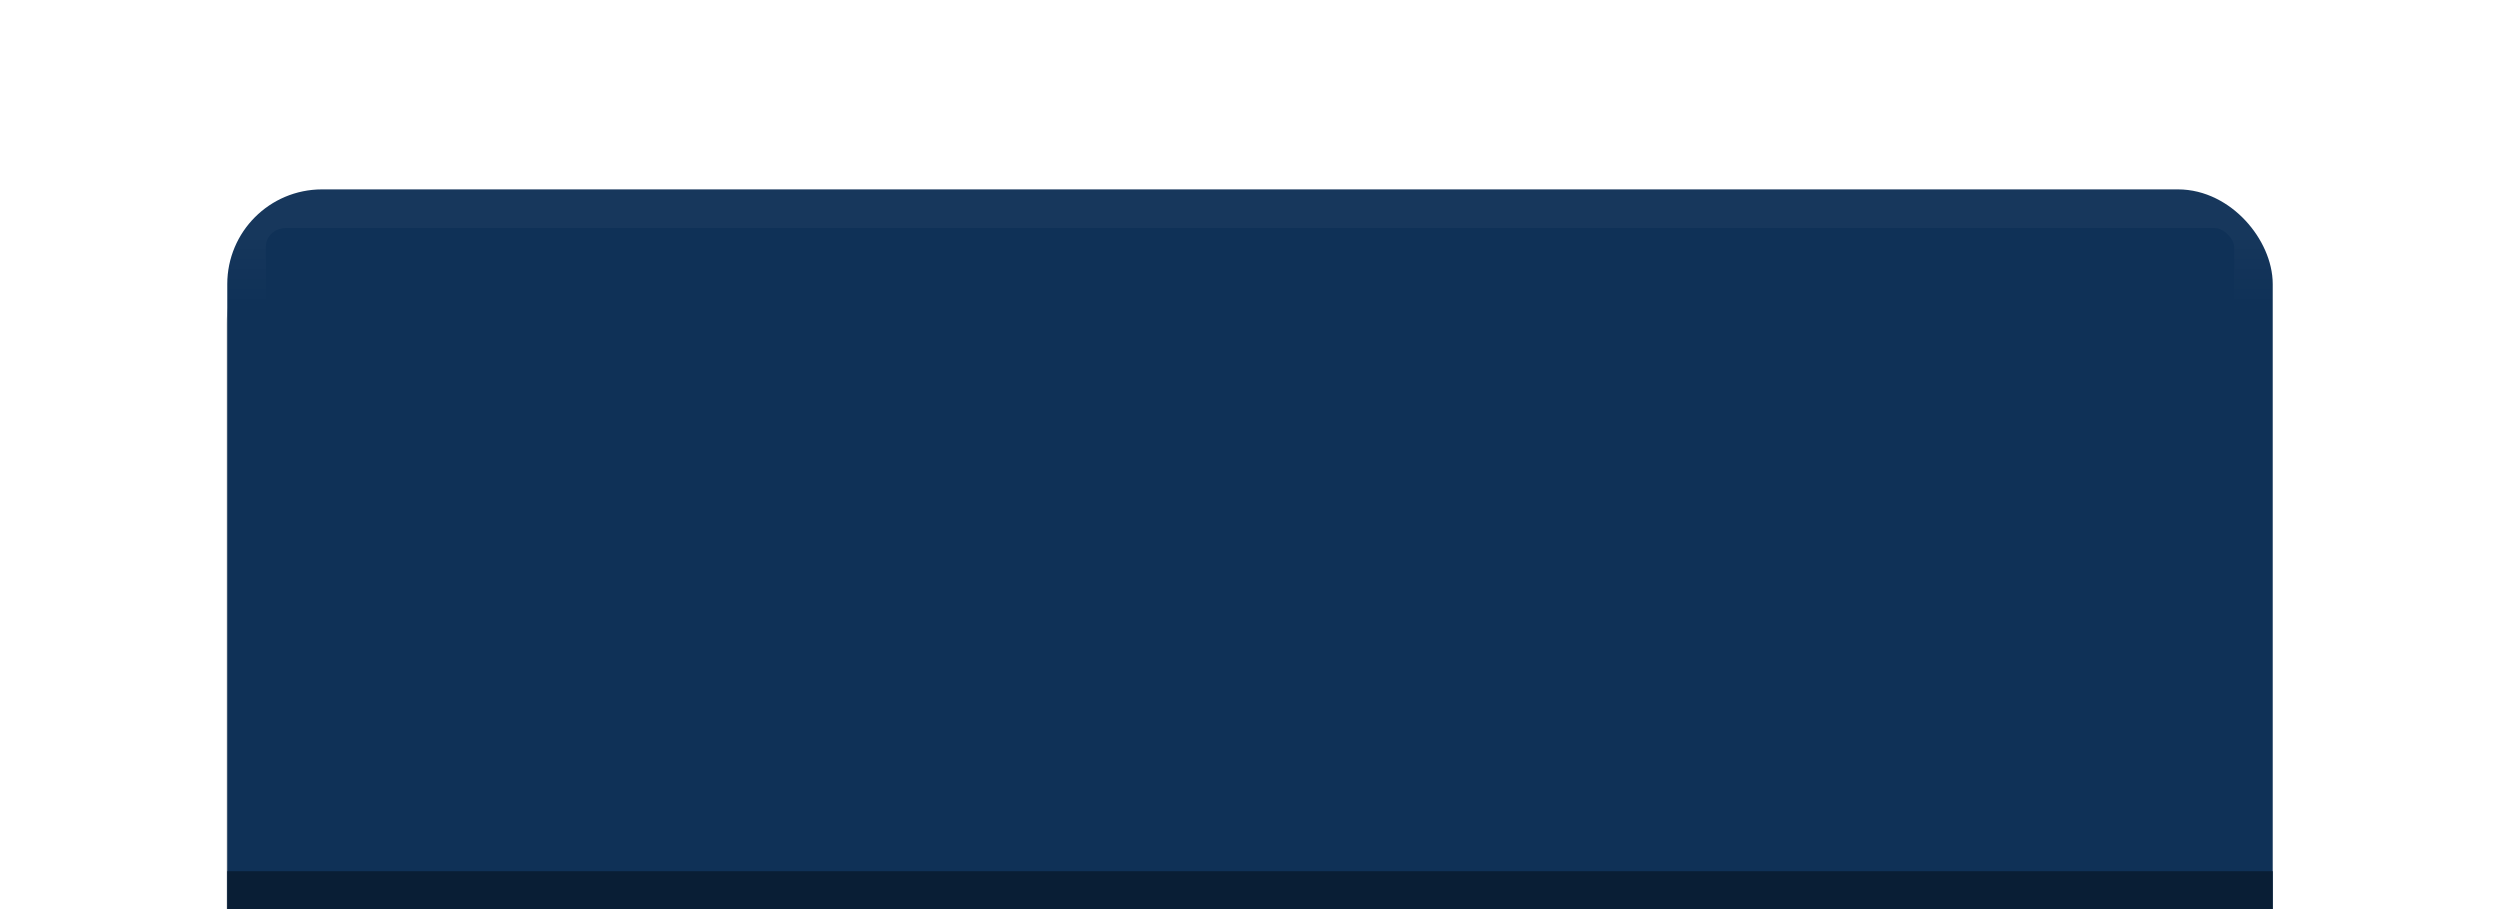 <?xml version="1.0" encoding="UTF-8" standalone="no"?>
<!-- Created with Inkscape (http://www.inkscape.org/) -->

<svg
   xmlns:dc="http://purl.org/dc/elements/1.1/"
   xmlns:cc="http://creativecommons.org/ns#"
   xmlns:rdf="http://www.w3.org/1999/02/22-rdf-syntax-ns#"
   xmlns:svg="http://www.w3.org/2000/svg"
   xmlns="http://www.w3.org/2000/svg"
   xmlns:xlink="http://www.w3.org/1999/xlink"
   xmlns:sodipodi="http://sodipodi.sourceforge.net/DTD/sodipodi-0.dtd"
   xmlns:inkscape="http://www.inkscape.org/namespaces/inkscape"
   width="66"
   height="24"
   viewBox="0 0 66 24"
   id="svg5653"
   version="1.1"
   inkscape:version="0.91 r13725"
   sodipodi:docname="desklet-header.svg">
  <defs
     id="defs5655">
    <linearGradient
       gradientTransform="matrix(0.187,0,0,1,150.134,360.385)"
       inkscape:collect="always"
       xlink:href="#linearGradient4331"
       id="linearGradient4337-5-5-4"
       x1="683.409"
       y1="40"
       x2="683.409"
       y2="42"
       gradientUnits="userSpaceOnUse" />
    <linearGradient
       inkscape:collect="always"
       id="linearGradient4331">
      <stop
         style="stop-color:#ffffff;stop-opacity:1;"
         offset="0"
         id="stop4333" />
      <stop
         style="stop-color:#ffffff;stop-opacity:0;"
         offset="1"
         id="stop4335" />
    </linearGradient>
    <filter
       inkscape:collect="always"
       style="color-interpolation-filters:sRGB"
       id="filter4240"
       x="-0.123"
       width="1.246"
       y="-0.023"
       height="1.045">
      <feGaussianBlur
         inkscape:collect="always"
         stdDeviation="2.72"
         id="feGaussianBlur4242" />
    </filter>
    <clipPath
       clipPathUnits="userSpaceOnUse"
       id="clipPath4193">
      <rect
         style="opacity:0.5;fill:#000000;fill-opacity:1;stroke:none;stroke-width:1;stroke-linecap:butt;stroke-linejoin:miter;stroke-miterlimit:4;stroke-dasharray:none;stroke-dashoffset:0;stroke-opacity:1"
         id="rect4195"
         width="66"
         height="24"
         x="245"
         y="383.362"
         ry="1.3132607e-05"
         rx="1.3132607e-05" />
    </clipPath>
  </defs>
  <sodipodi:namedview
     id="base"
     pagecolor="#ffffff"
     bordercolor="#666666"
     borderopacity="1.0"
     inkscape:pageopacity="0.0"
     inkscape:pageshadow="2"
     inkscape:zoom="11.313708"
     inkscape:cx="17.845168"
     inkscape:cy="-4.0520443"
     inkscape:document-units="px"
     inkscape:current-layer="layer1"
     showgrid="true"
     fit-margin-top="0"
     fit-margin-left="0"
     fit-margin-right="0"
     fit-margin-bottom="0"
     inkscape:window-width="1920"
     inkscape:window-height="1027"
     inkscape:window-x="0"
     inkscape:window-y="0"
     inkscape:window-maximized="1"
     showguides="true"
     inkscape:snap-bbox="true"
     inkscape:bbox-paths="true"
     inkscape:bbox-nodes="true"
     inkscape:snap-bbox-edge-midpoints="true"
     units="px">
    <inkscape:grid
       type="xygrid"
       id="grid4149"
       originx="0"
       originy="-134" />
  </sodipodi:namedview>
  <g
     inkscape:label="Ebene 1"
     inkscape:groupmode="layer"
     id="layer1"
     transform="translate(-245,-394.362)">
    <rect
       style="opacity:0.5;fill:#000000;fill-opacity:1;stroke:#000000;stroke-width:1.001;stroke-linecap:butt;stroke-linejoin:round;stroke-miterlimit:4;stroke-dasharray:none;stroke-dashoffset:0;stroke-opacity:1;filter:url(#filter4240)"
       id="rect4179-2-0-9-1"
       width="53"
       height="287"
       x="251.5"
       y="124.862"
       ry="2"
       rx="2.002"
       transform="matrix(0.999,0,0,1,0.235,276.05)" />
    <rect
       style="opacity:1;fill:#0f3157;fill-opacity:1;stroke:#0f3157;stroke-width:1;stroke-linecap:butt;stroke-linejoin:round;stroke-miterlimit:4;stroke-dasharray:none;stroke-dashoffset:0;stroke-opacity:1"
       id="rect4179-2-0-9"
       width="53"
       height="287"
       x="251.5"
       y="399.862"
       ry="2"
       rx="2" />
    <path
       style="opacity:0.7;fill:#212425;fill-opacity:1;stroke:none;stroke-width:1;stroke-linecap:butt;stroke-linejoin:round;stroke-miterlimit:4;stroke-dasharray:none;stroke-dashoffset:0;stroke-opacity:0"
       d="m 304,682.362 0,2.5 c 0,0.831 -0.669,1.5 -1.5,1.5 l -49,0 c -0.831,0 -1.5,-0.669 -1.5,-1.5 l 0,-2.5 z"
       id="rect4728-9"
       inkscape:connector-curvature="0"
       sodipodi:nodetypes="csssscc" />
    <rect
       style="opacity:0.7;fill:#000000;fill-opacity:1;stroke:none;stroke-width:1;stroke-linecap:butt;stroke-linejoin:round;stroke-miterlimit:4;stroke-dasharray:none;stroke-dashoffset:0;stroke-opacity:0"
       id="rect4731-8"
       width="52"
       height="1"
       x="252"
       y="681.362"
       rx="0" />
    <rect
       style="opacity:0.08;fill:#ffffff;fill-opacity:1;stroke:none;stroke-width:1;stroke-linecap:butt;stroke-linejoin:round;stroke-miterlimit:4;stroke-dasharray:none;stroke-dashoffset:0;stroke-opacity:0"
       id="rect4731-9-5"
       width="52"
       height="1"
       x="252"
       y="682.362"
       rx="0" />
    <rect
       rx="1.039"
       ry="1"
       y="399.872"
       x="251.51"
       height="56.981"
       width="52.981"
       id="rect4179-3-8-3-7"
       style="opacity:0.03;fill:none;fill-opacity:1;stroke:url(#linearGradient4337-5-5-4);stroke-width:1.019;stroke-linecap:butt;stroke-linejoin:round;stroke-miterlimit:4;stroke-dasharray:none;stroke-dashoffset:0;stroke-opacity:1" />
    <rect
       style="opacity:1;fill:#091e35;fill-opacity:1;stroke:none;stroke-width:1;stroke-linecap:butt;stroke-linejoin:miter;stroke-miterlimit:4;stroke-dasharray:none;stroke-dashoffset:0;stroke-opacity:1"
       id="rect4190"
       width="54"
       height="1"
       x="251"
       y="417.362" />
  </g>
</svg>
